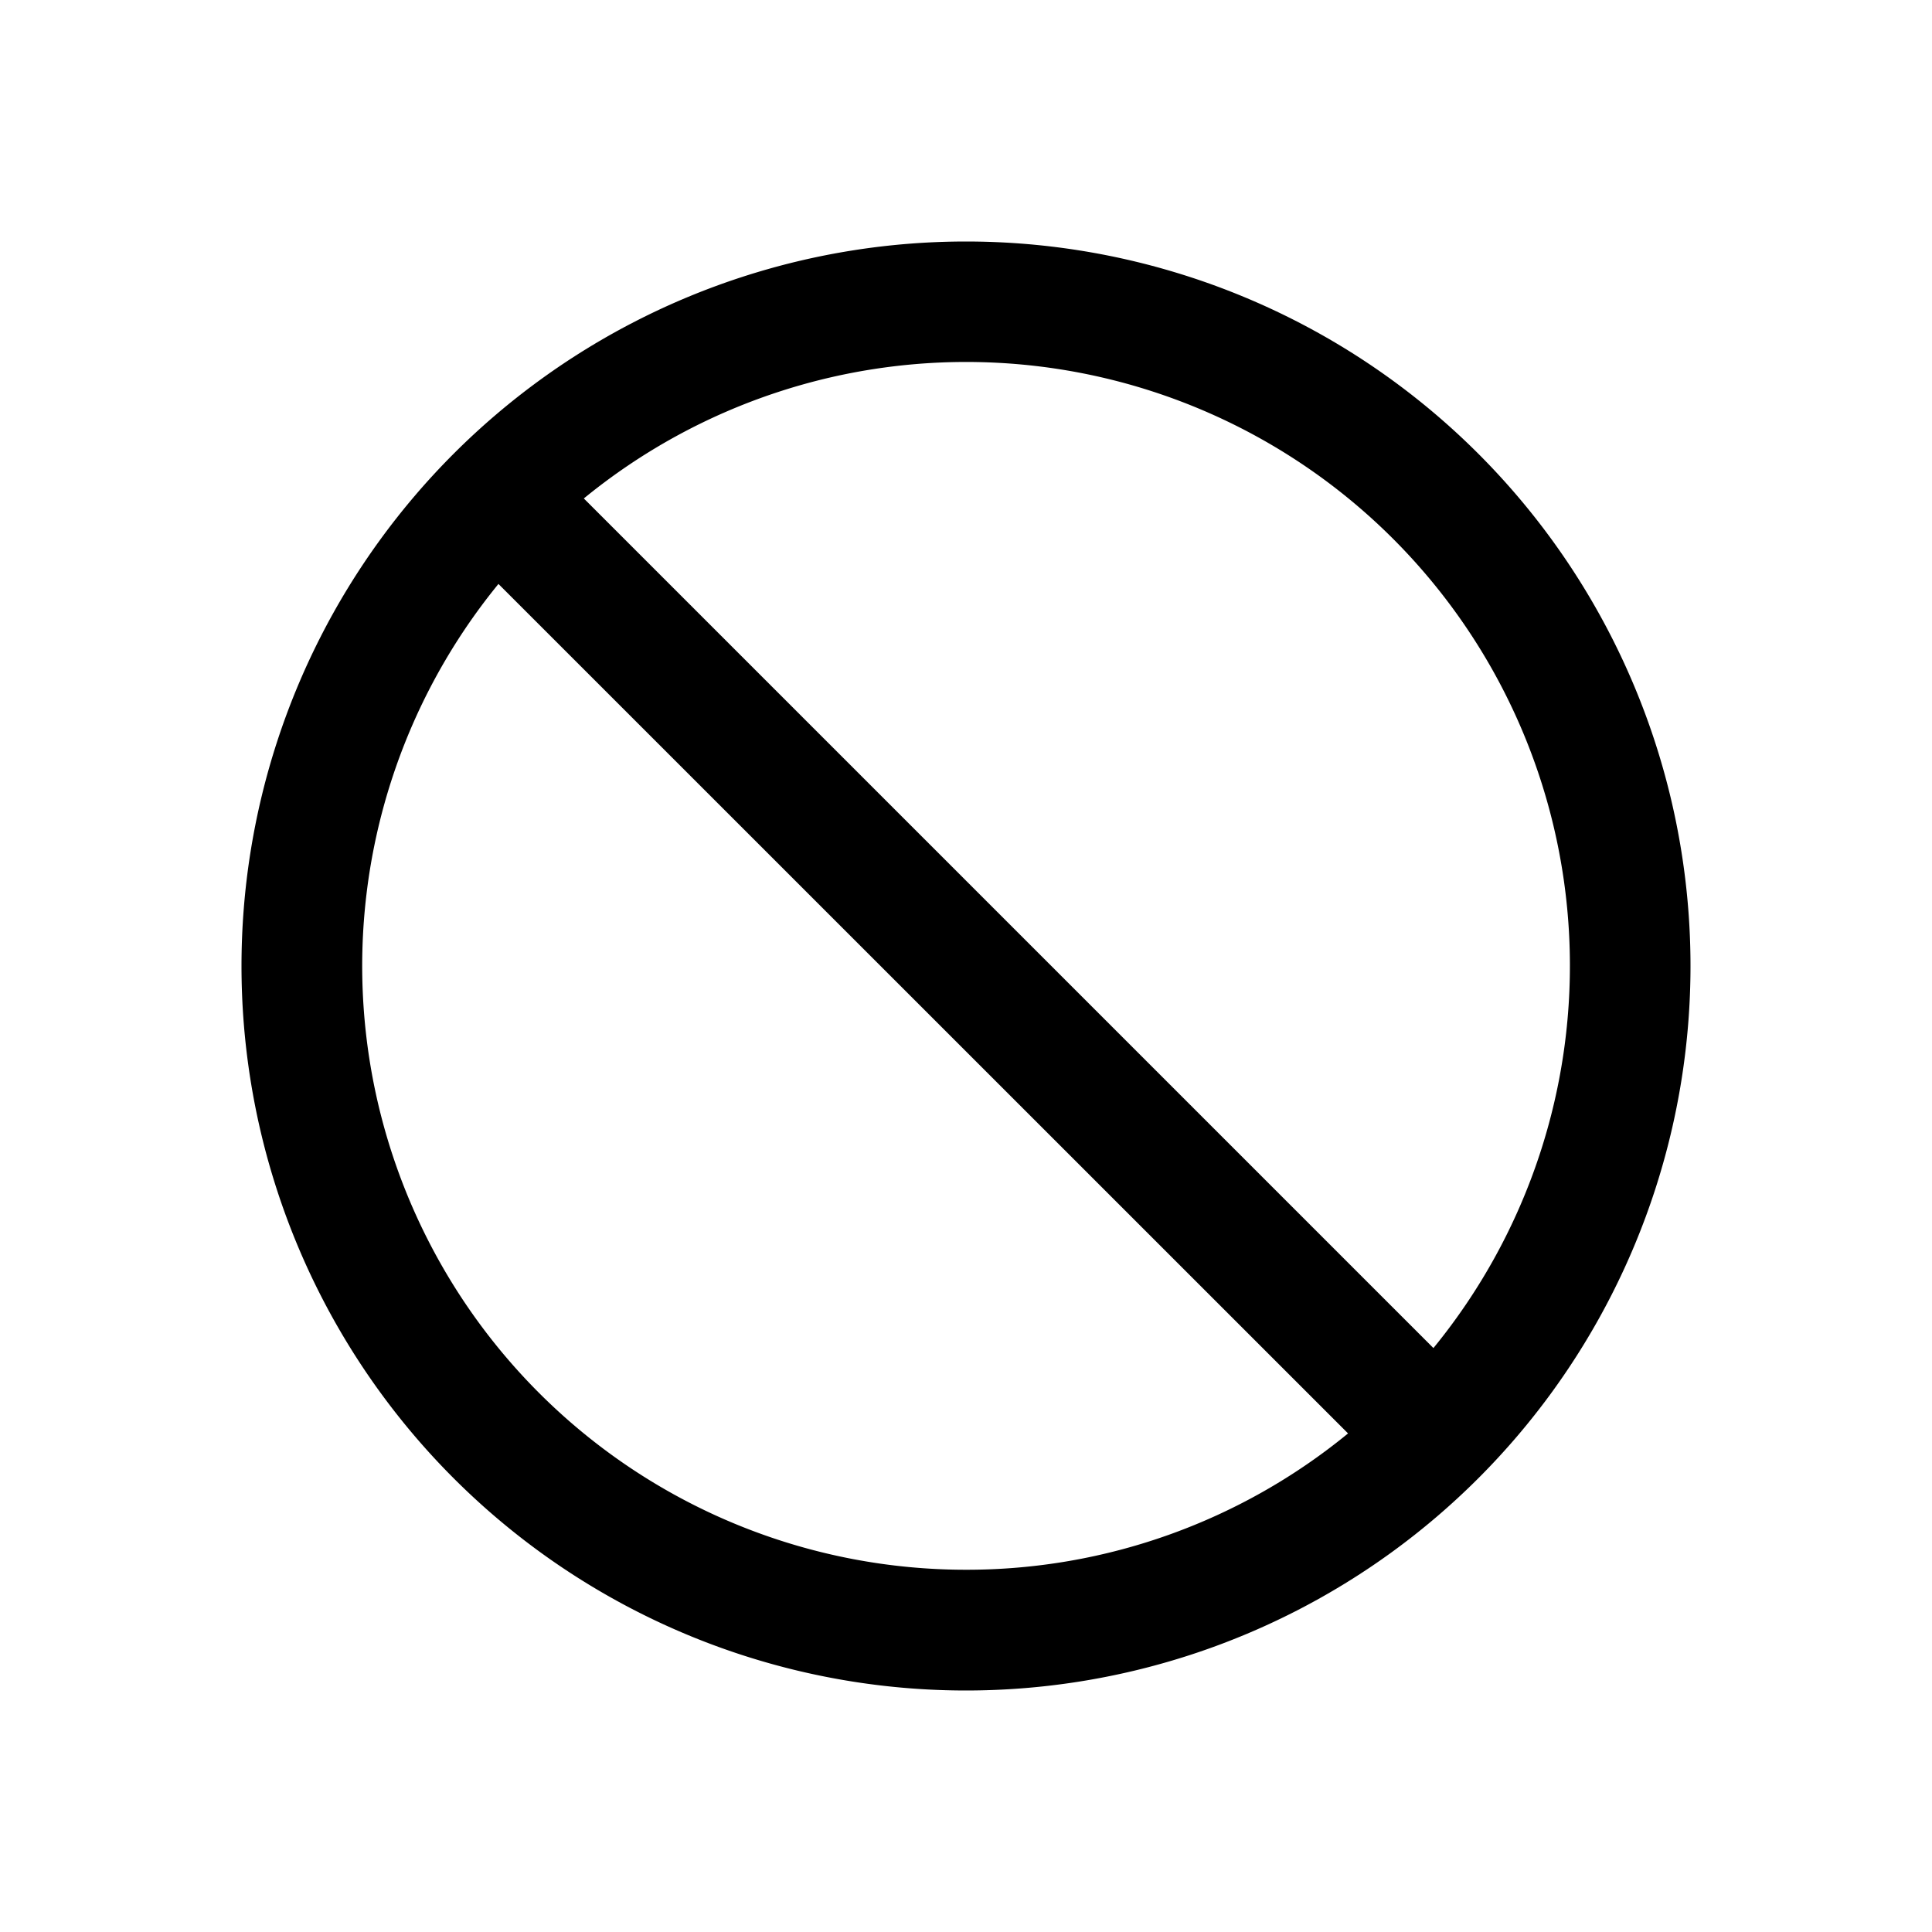 <svg xmlns="http://www.w3.org/2000/svg" width="16" height="16" fill="none" class="persona-icon" viewBox="0 0 16 16"><path fill="currentColor" fill-rule="evenodd" d="M2 8a6 6 0 1 0 12 0A6 6 0 0 0 2 8Zm6 5a5 5 0 0 1-3.872-8.164l7.036 7.035A4.98 4.98 0 0 1 8 13Zm3.871-1.836a5 5 0 0 0-7.036-7.036l7.036 7.036Z" clip-rule="evenodd"/></svg>